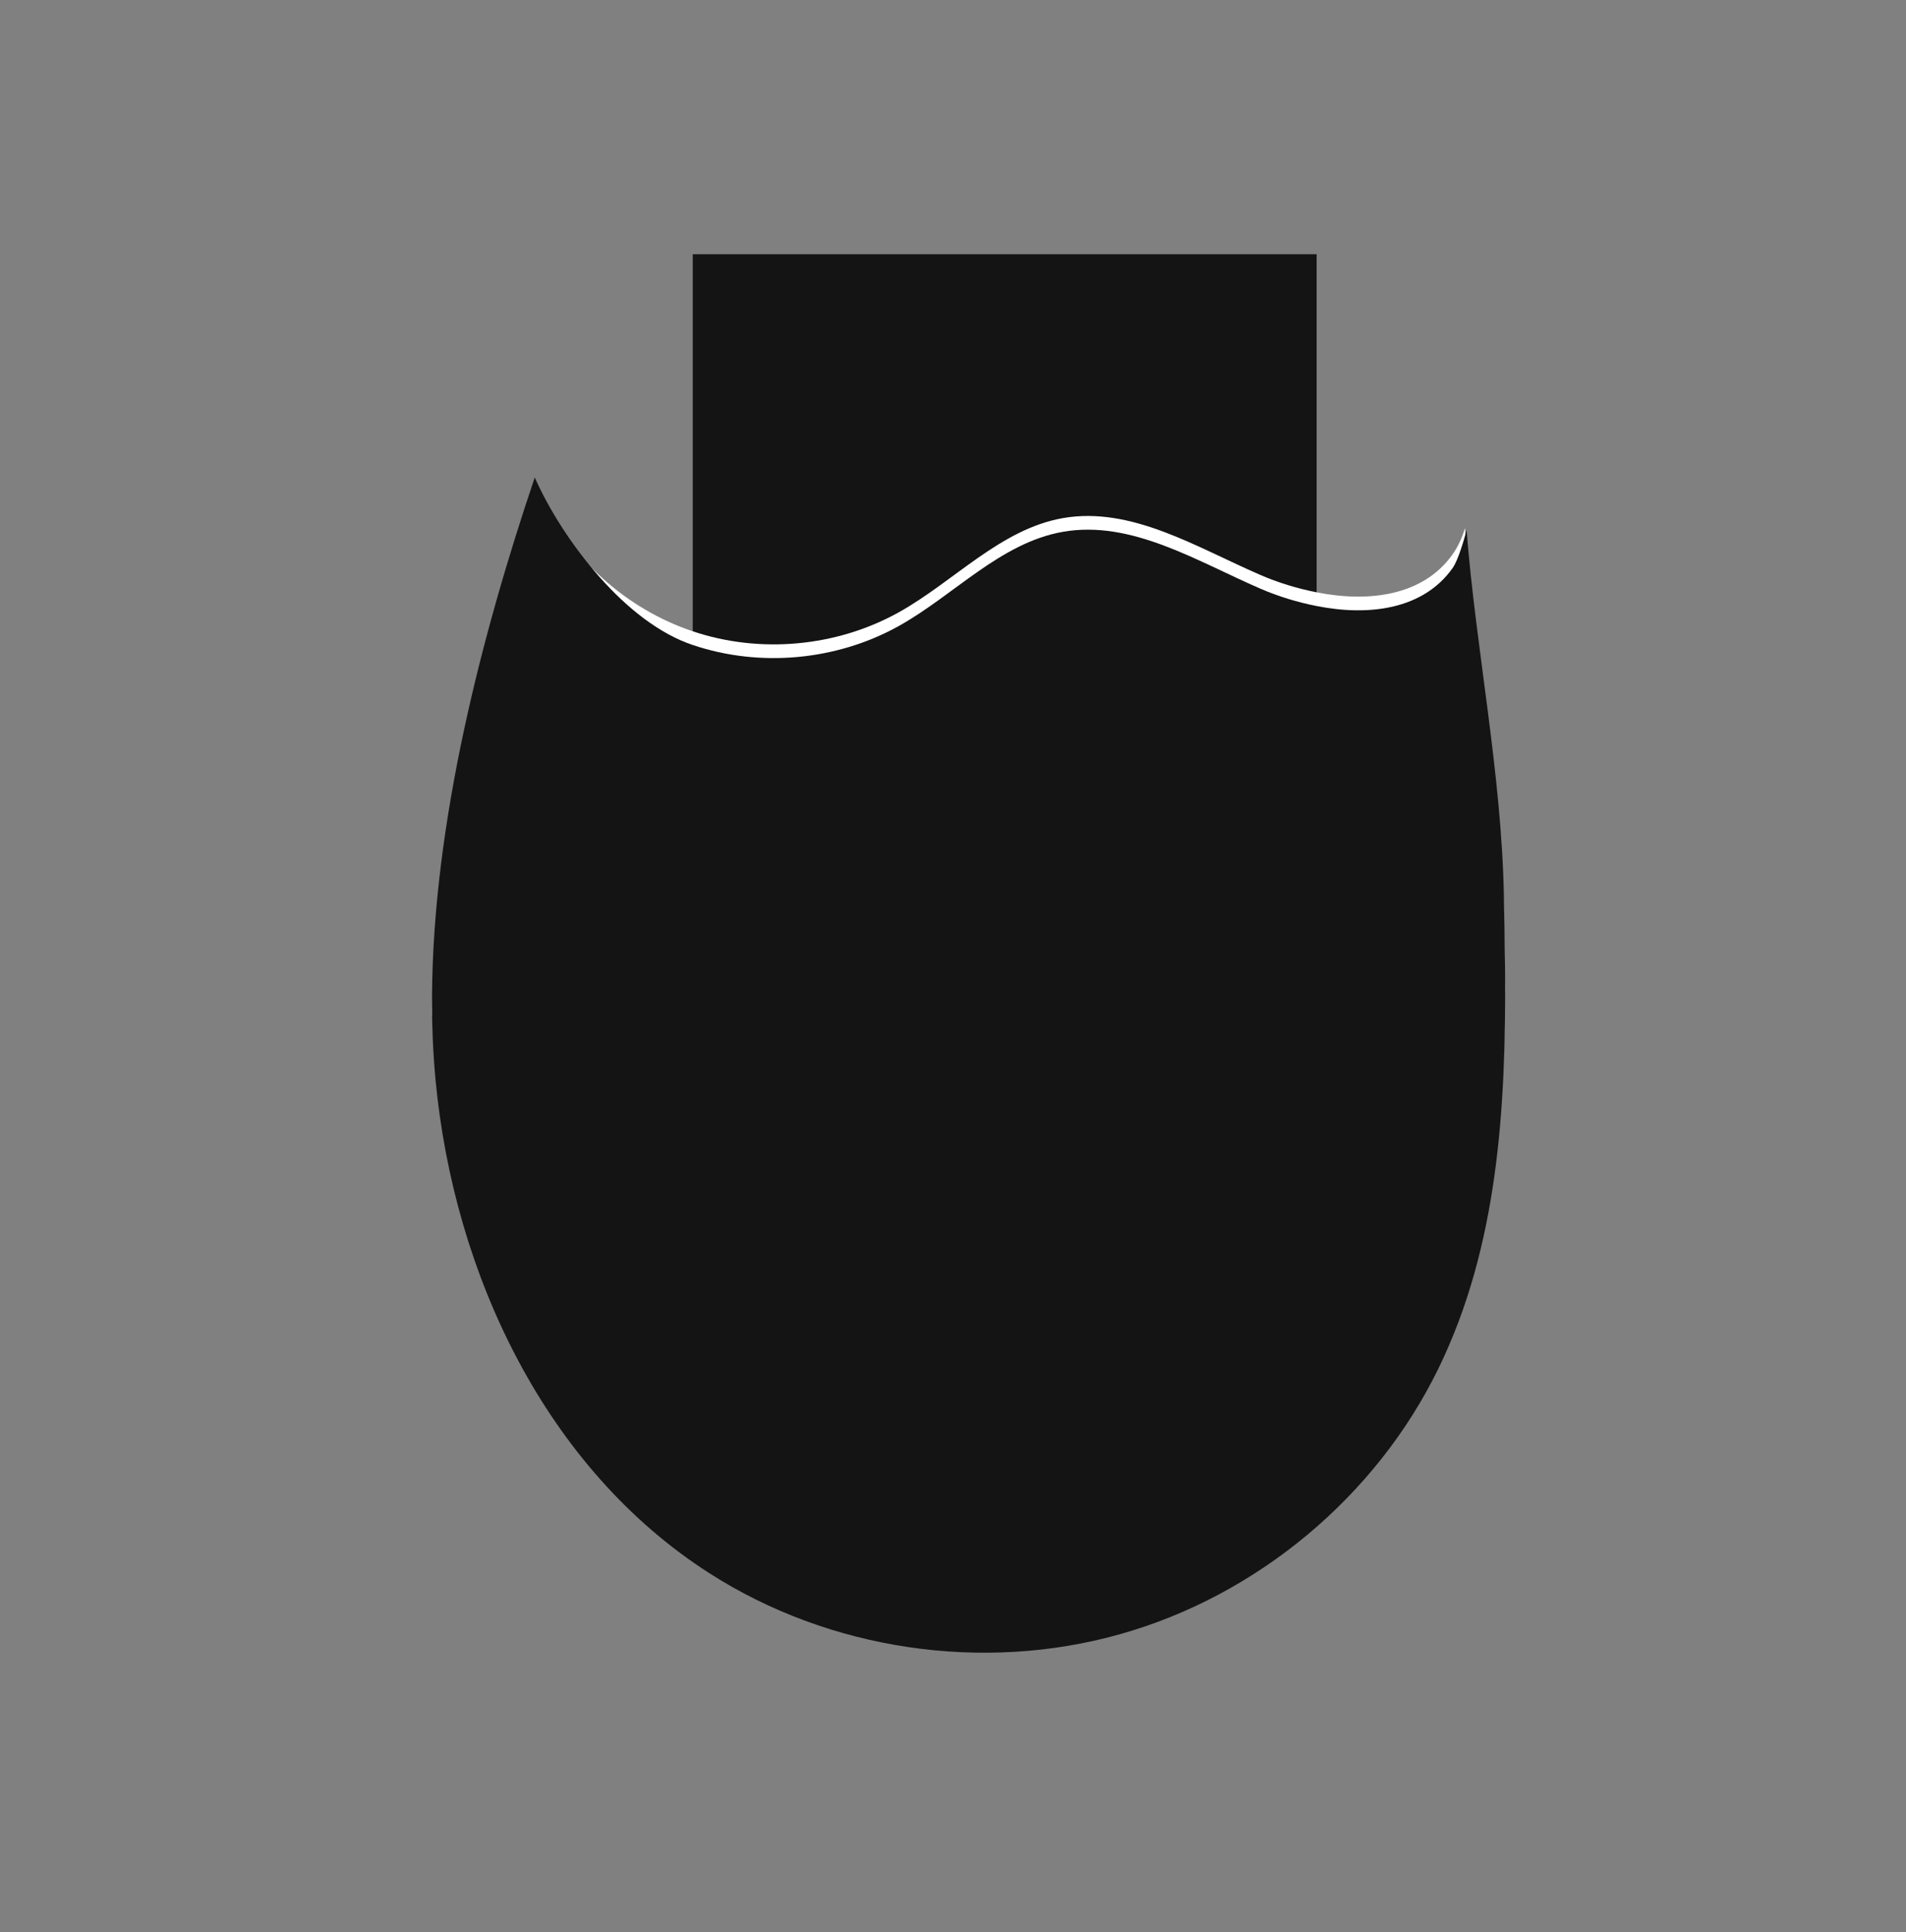 <svg width="75" height="76" viewBox="0 0 75 76" fill="none" xmlns="http://www.w3.org/2000/svg">
<rect x="0" y="0" width="75" height="76" fill="#808080" stroke="none"/>
<path d="M51.809 28.742V10H27.259V30.275L51.809 28.742Z" fill="#141414"/>
<path d="M59.223 38.852C59.205 43.842 58.777 48.841 56.603 53.283C54.15 58.319 49.467 62.222 44.077 63.736C38.678 65.26 32.648 64.368 27.927 61.348C21.47 57.223 17.864 49.575 17.139 41.956C17.065 41.231 17.028 40.506 17 39.772C17.047 32.989 18.942 25.629 21.042 19.413H21.265C22.408 21.94 24.638 23.957 27.259 24.83C29.907 25.722 32.917 25.444 35.361 24.087C37.545 22.87 39.357 20.816 41.819 20.379C44.523 19.905 47.088 21.532 49.606 22.619C50.294 22.916 51.046 23.148 51.808 23.297C53.862 23.706 56.008 23.436 57.16 21.801C57.383 21.485 57.541 21.132 57.644 20.77C57.662 21.011 57.681 21.253 57.709 21.494C58.08 26.196 59.084 31.037 59.177 35.869C59.196 36.854 59.214 37.858 59.223 38.852Z" fill="white"/>
<path d="M59.224 38.22C59.261 43.591 58.945 49.027 56.603 53.822C54.15 58.858 49.467 62.761 44.077 64.275C38.679 65.799 32.648 64.907 27.928 61.887C21.47 57.761 17.864 50.114 17.14 42.495C17.037 41.398 16.991 40.283 17 39.14C17.047 32.357 18.942 24.997 21.042 18.781C21.609 20.054 22.51 21.476 23.598 22.702C24.675 23.919 25.948 24.932 27.259 25.369C29.907 26.261 32.918 25.982 35.361 24.626C37.545 23.409 39.357 21.355 41.819 20.918C44.523 20.444 47.088 22.07 49.606 23.158C50.294 23.455 51.047 23.687 51.808 23.836C53.862 24.245 56.008 23.975 57.161 22.34C57.384 22.024 57.607 21.225 57.709 20.862C58.081 25.564 59.084 30.405 59.177 35.237C59.196 36.222 59.214 37.226 59.224 38.22Z" fill="#141414"/>
</svg>
